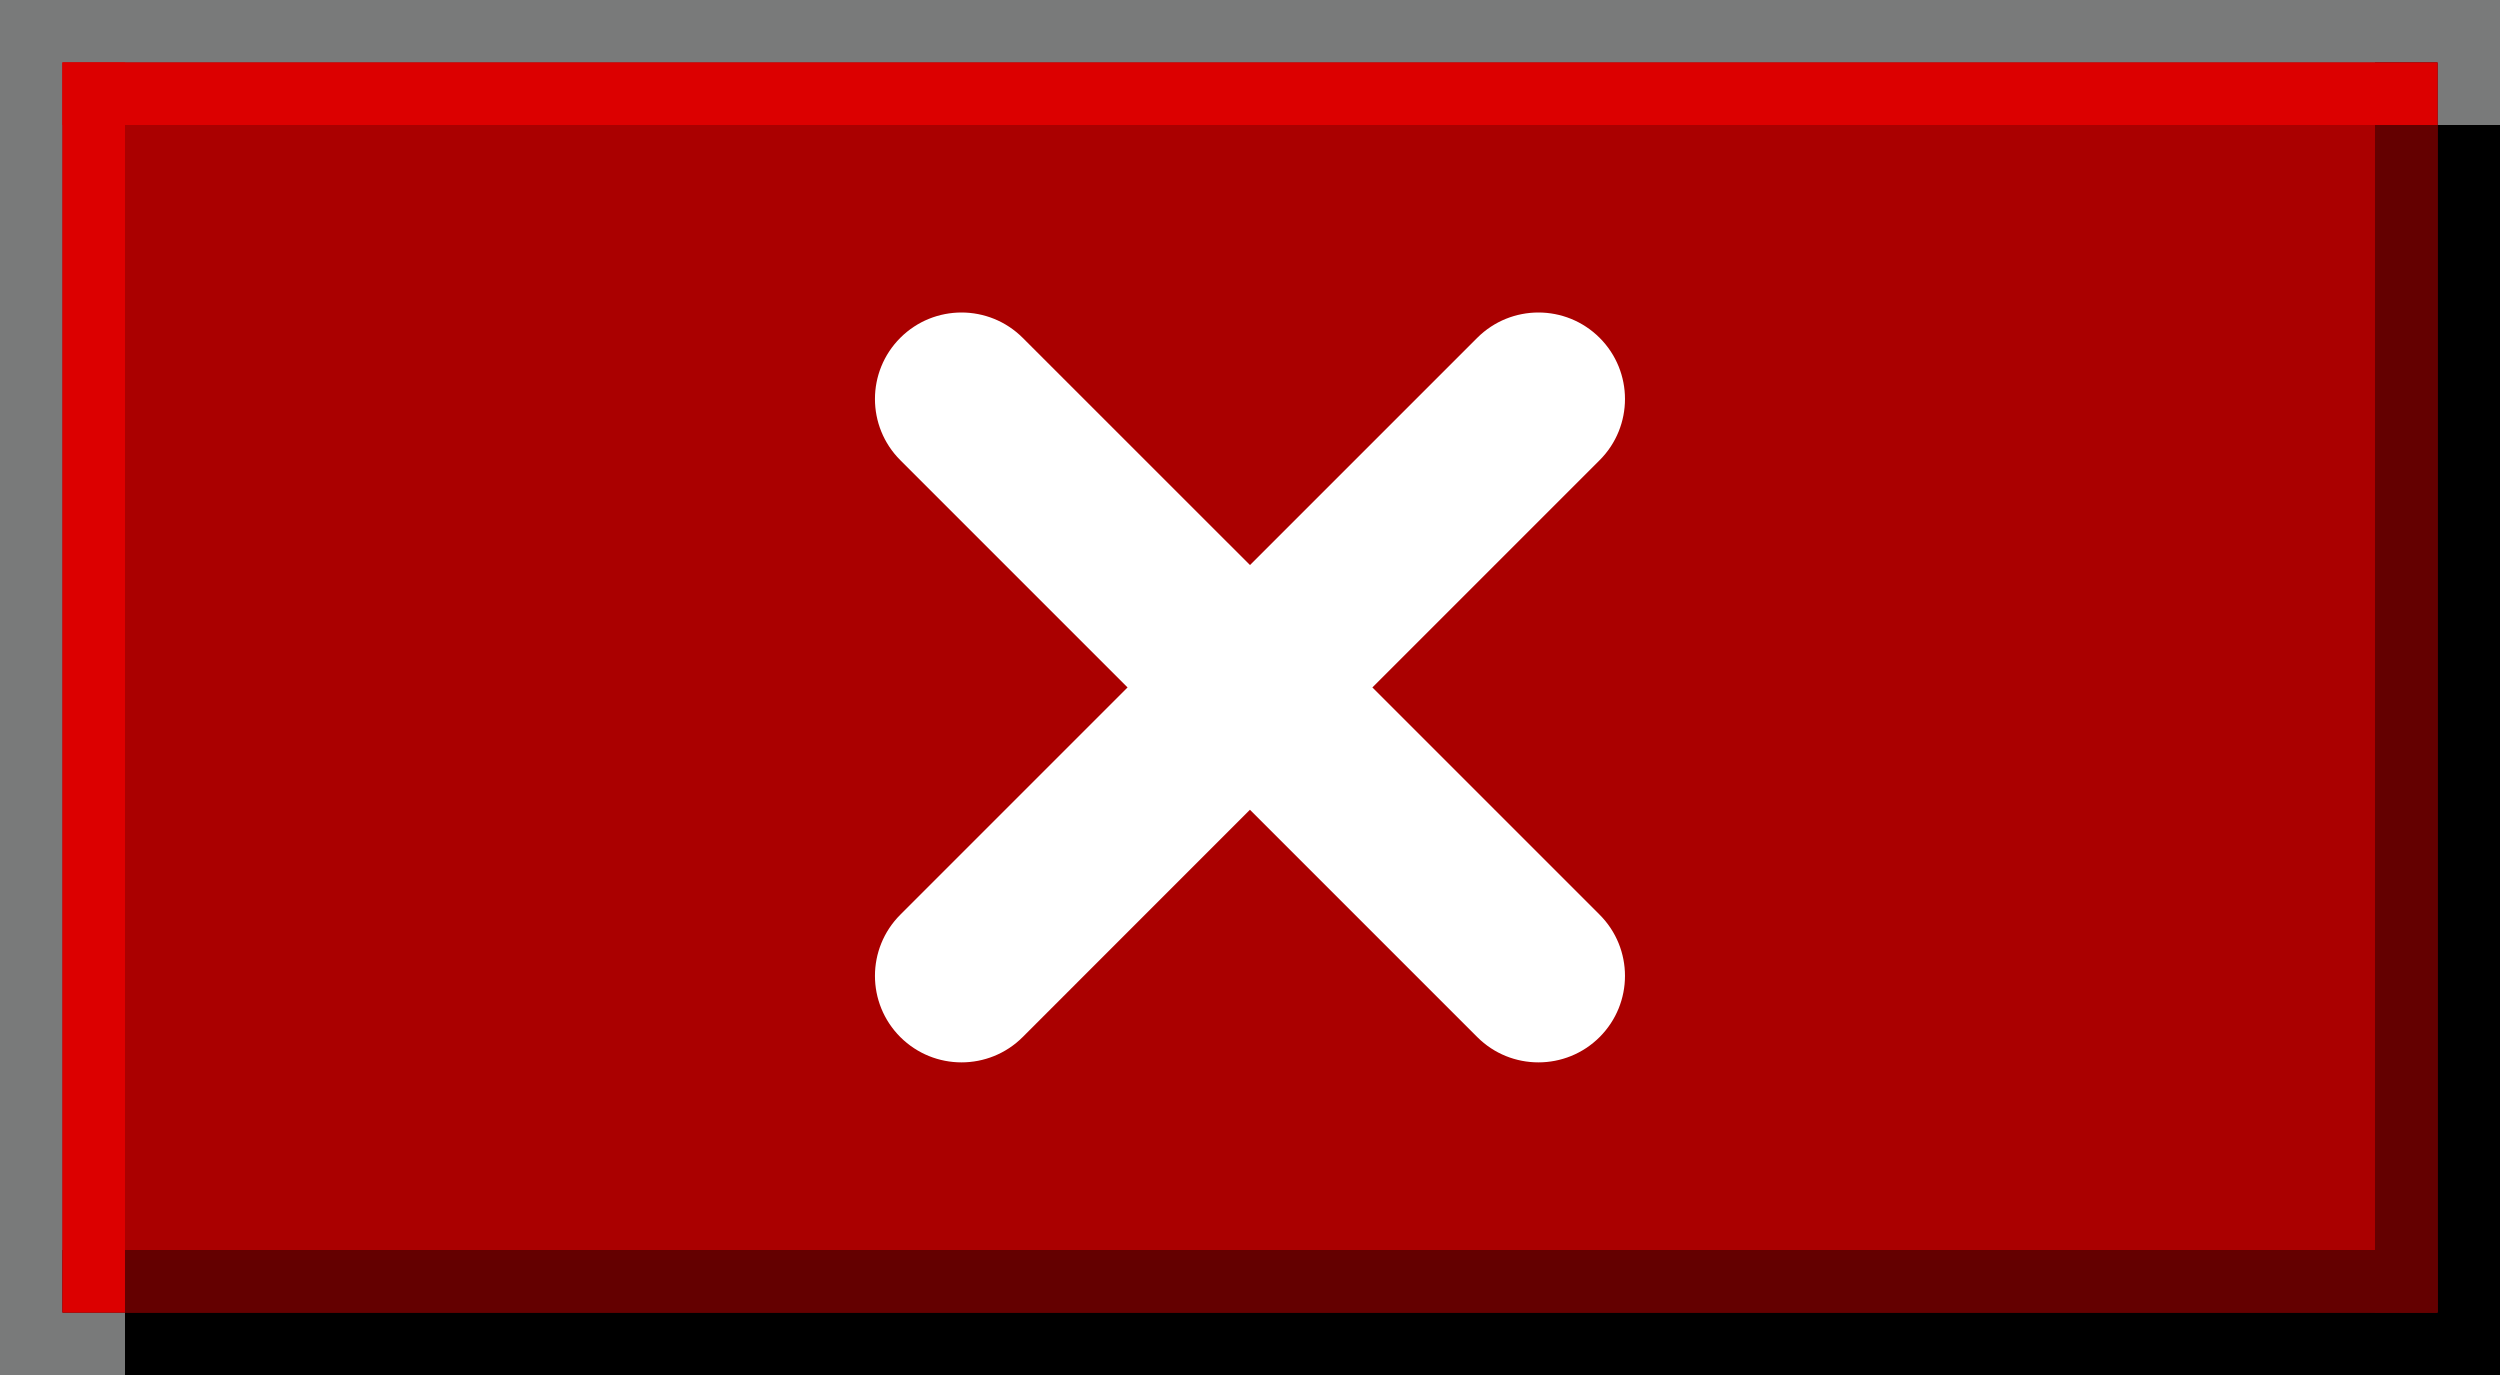 <?xml version="1.0" encoding="UTF-8" standalone="no"?>
<!-- Created with Inkscape (http://www.inkscape.org/) -->

<svg
   xmlns:dc="http://purl.org/dc/elements/1.1/"
   xmlns:cc="http://creativecommons.org/ns#"
   xmlns:rdf="http://www.w3.org/1999/02/22-rdf-syntax-ns#"
   xmlns:svg="http://www.w3.org/2000/svg"
   xmlns="http://www.w3.org/2000/svg"
   xmlns:sodipodi="http://sodipodi.sourceforge.net/DTD/sodipodi-0.dtd"
   xmlns:inkscape="http://www.inkscape.org/namespaces/inkscape"
   width="40"
   height="22"
   viewBox="0 0 40 22"
   version="1.1"
   id="svg8"
   inkscape:version="0.92.4 (5da689c313, 2019-01-14)"
   sodipodi:docname="close-active.svg">
  <rect x="0" y="0" width="40" height="22" fill="#808080" stroke="none"/>
  <defs
     id="defs2" />
  <sodipodi:namedview
     id="base"
     pagecolor="#ffffff"
     bordercolor="#666666"
     borderopacity="1.0"
     inkscape:pageopacity="0.0"
     inkscape:pageshadow="2"
     inkscape:zoom="15.839192"
     inkscape:cx="1.0818335"
     inkscape:cy="23.294146"
     inkscape:document-units="px"
     inkscape:current-layer="layer1"
     showgrid="false"
     units="px"
     inkscape:pagecheckerboard="true"
     inkscape:window-width="1540"
     inkscape:window-height="985"
     inkscape:window-x="370"
     inkscape:window-y="56"
     inkscape:window-maximized="0" />
  <g
     inkscape:label="Capa 1"
     inkscape:groupmode="layer"
     id="layer1"
     transform="translate(0,-304.417)">
    <g
       id="g855"
       transform="translate(0,6)">
      <g
         id="g842">
        <rect
           style="opacity:0.1;fill:#404647;fill-opacity:1;stroke:none;stroke-width:1.483;stroke-miterlimit:4;stroke-dasharray:none;stroke-opacity:1"
           id="rect819"
           width="40"
           height="22"
           x="0"
           y="298.417" />
        <rect
           style="opacity:1;fill:#000000;fill-opacity:1;fill-rule:evenodd;stroke:none;stroke-width:0.766;stroke-miterlimit:4;stroke-dasharray:none;stroke-opacity:1"
           id="rect4504"
           width="38"
           height="20"
           x="2"
           y="300.417" />
        <rect
           style="opacity:1;fill:#aa0000;fill-opacity:1;stroke:none;stroke-width:1.492;stroke-miterlimit:4;stroke-dasharray:none;stroke-opacity:1"
           id="rect817"
           width="38"
           height="20"
           x="1"
           y="299.417" />
        <g
           id="g838"
           transform="translate(0,-6)"
           style="fill:#640000;fill-opacity:1">
          <rect
             y="324.417"
             x="1"
             height="1"
             width="38"
             id="rect816"
             style="opacity:1;fill:#640000;fill-opacity:1;stroke:#7a7a7a;stroke-width:0;stroke-miterlimit:4;stroke-dasharray:none;stroke-opacity:1" />
          <rect
             transform="rotate(90)"
             y="-39"
             x="305.417"
             height="1"
             width="20"
             id="rect816-3"
             style="opacity:1;fill:#640000;fill-opacity:1;stroke:#7a7a7a;stroke-width:0;stroke-miterlimit:4;stroke-dasharray:none;stroke-opacity:1" />
        </g>
        <g
           id="g844"
           transform="translate(0,-6)"
           style="fill:#dc0000;fill-opacity:1">
          <rect
             transform="matrix(0,-1,-1,0,0,0)"
             y="-2"
             x="-325.417"
             height="1"
             width="20"
             id="rect816-7"
             style="opacity:1;fill:#dc0000;fill-opacity:1;stroke:#7a7a7a;stroke-width:0;stroke-miterlimit:4;stroke-dasharray:none;stroke-opacity:1" />
          <rect
             transform="scale(-1,1)"
             y="305.417"
             x="-39"
             height="1"
             width="38"
             id="rect816-3-5"
             style="opacity:1;fill:#dc0000;fill-opacity:1;stroke:#7a7a7a;stroke-width:0;stroke-miterlimit:4;stroke-dasharray:none;stroke-opacity:1" />
        </g>
      </g>
      <path
         d="m 25.594,305.78 -3.636,3.636 3.636,3.636 c 0.541,0.541 0.541,1.417 0,1.958 -0.27,0.27 -0.625,0.405 -0.979,0.405 -0.355,0 -0.709,-0.135 -0.979,-0.405 l -3.637,-3.637 -3.636,3.637 c -0.27,0.27 -0.625,0.405 -0.979,0.405 -0.354,0 -0.708,-0.135 -0.979,-0.405 -0.541,-0.541 -0.541,-1.417 0,-1.958 l 3.636,-3.636 -3.636,-3.636 c -0.541,-0.541 -0.541,-1.417 0,-1.958 0.541,-0.54 1.417,-0.54 1.958,0 l 3.637,3.636 3.636,-3.636 c 0.541,-0.54 1.417,-0.54 1.958,0 0.541,0.541 0.541,1.417 2.07e-4,1.958 z"
         id="path2"
         inkscape:connector-curvature="0"
         style="fill:#ffffff;fill-opacity:1;stroke-width:0.034" />
    </g>
  </g>
</svg>
